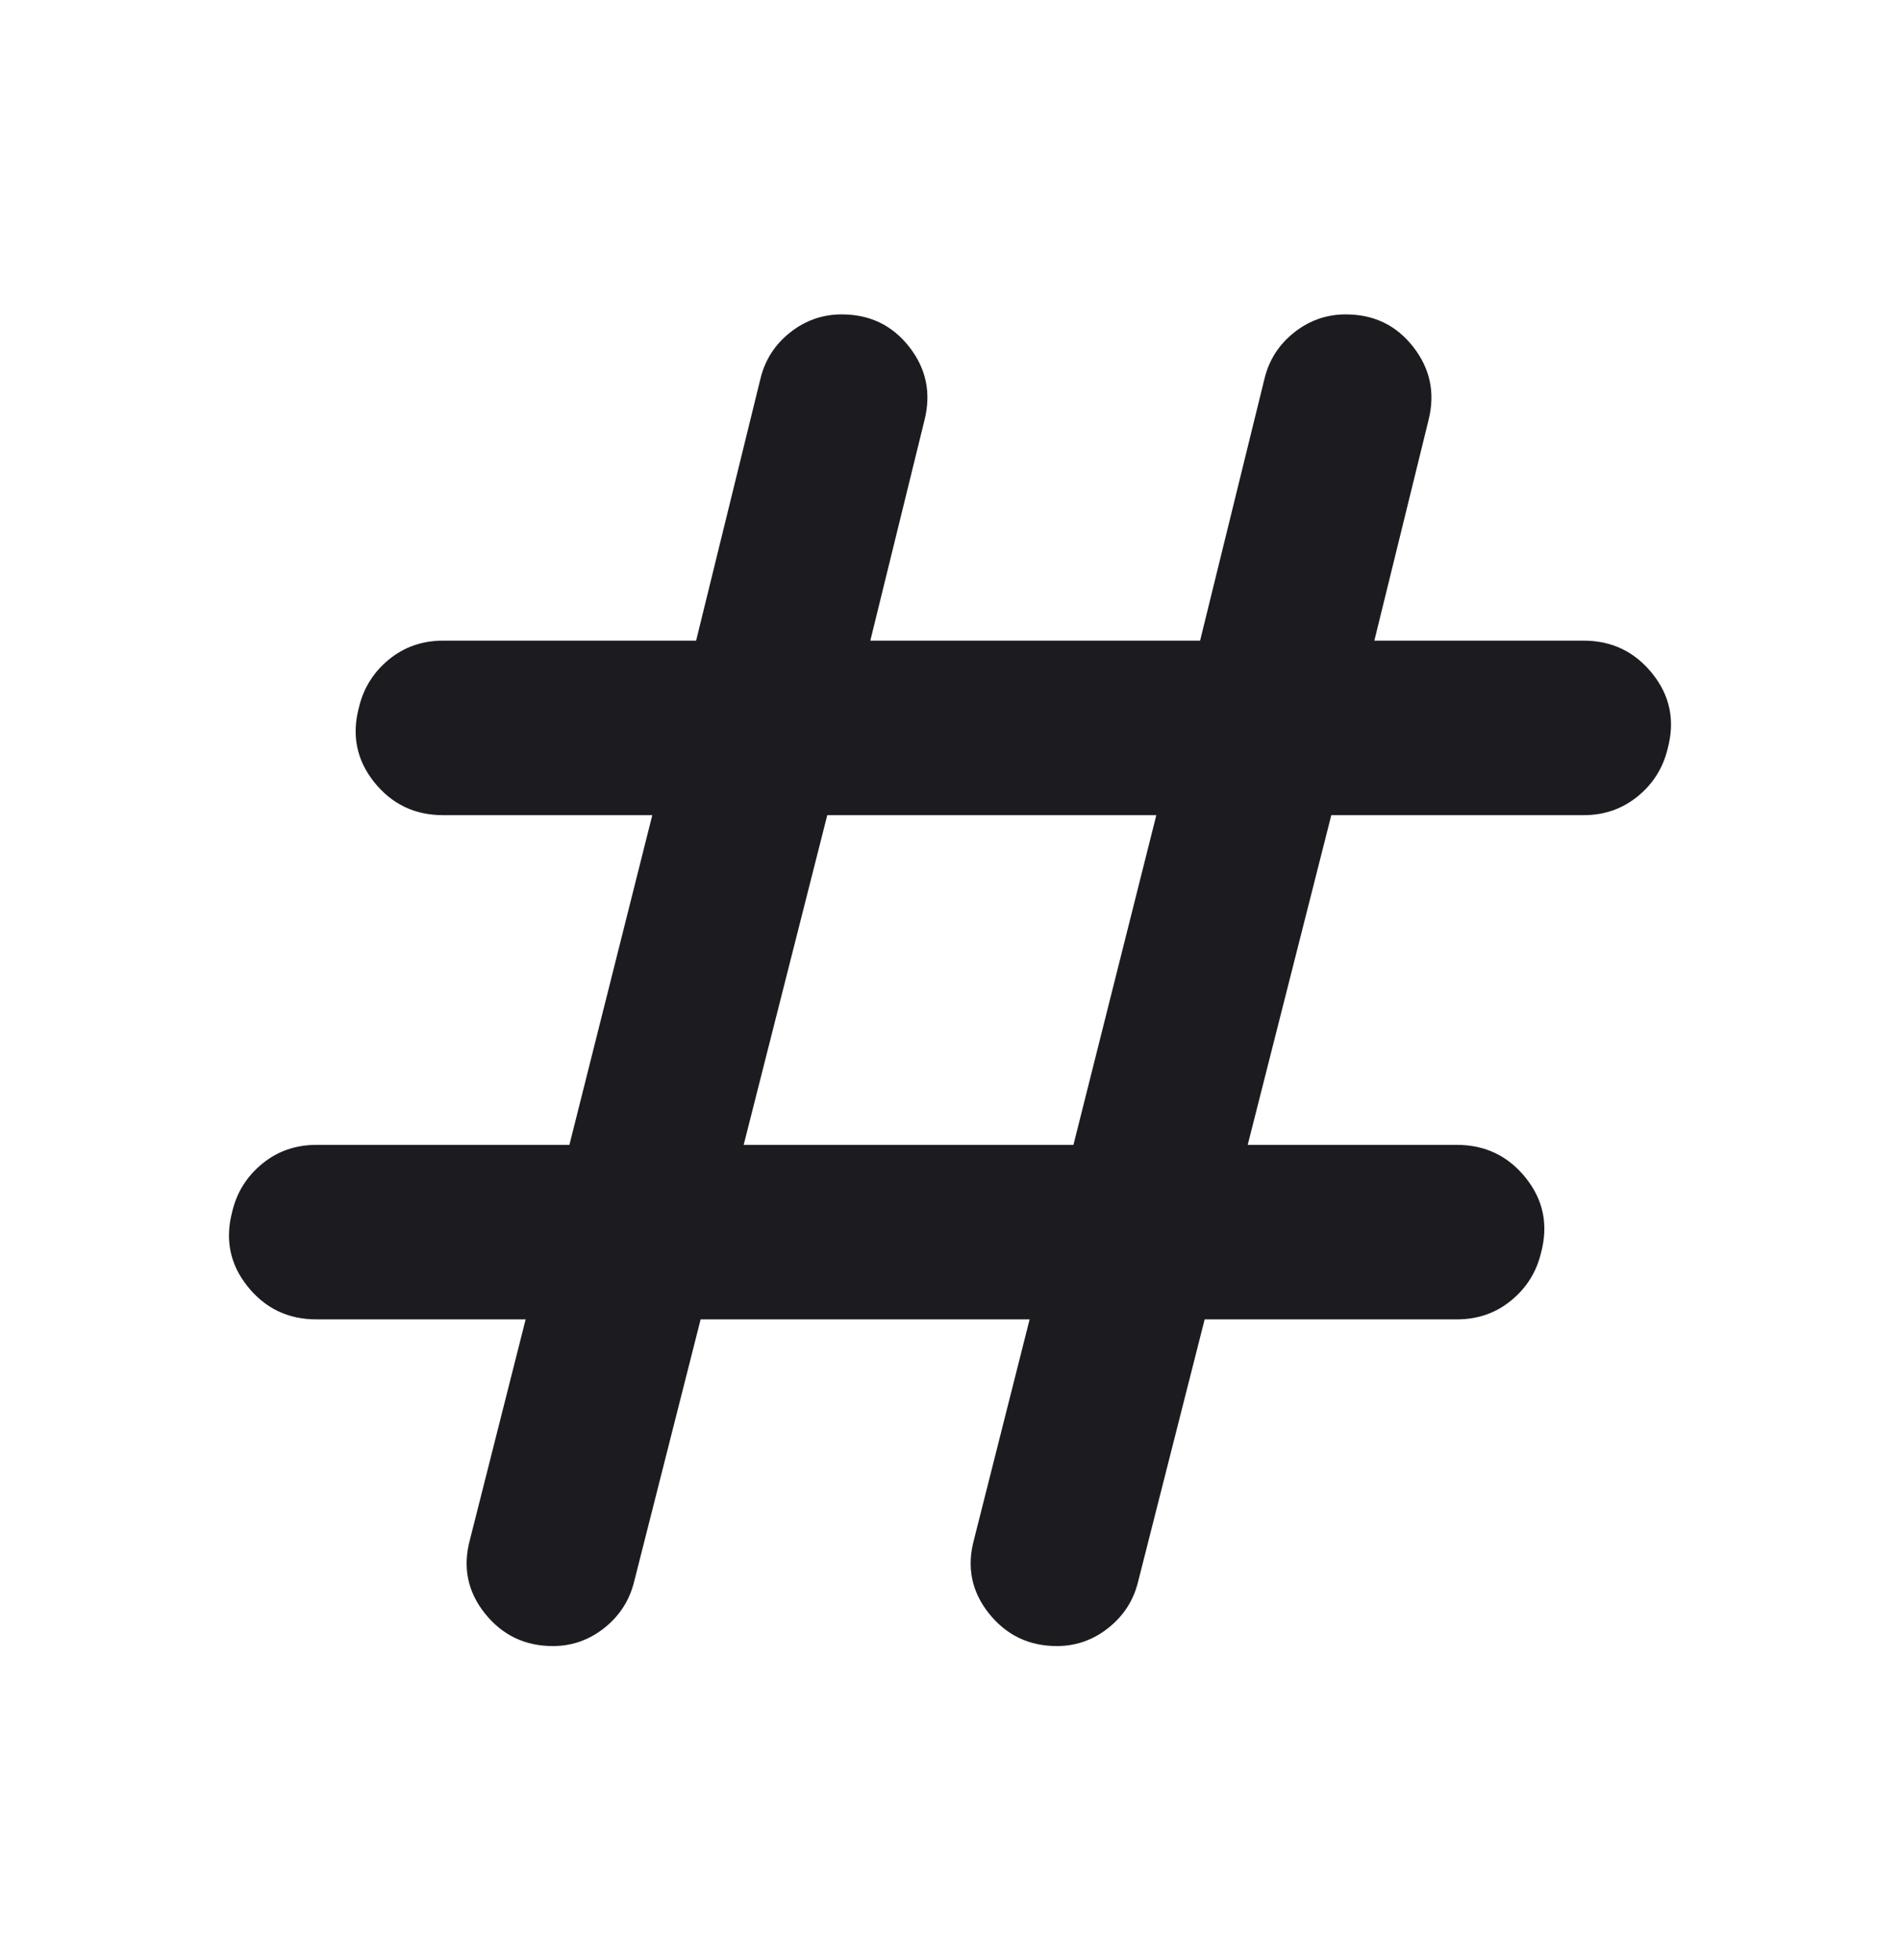 <svg width="32" height="33" viewBox="0 0 32 33" fill="none" xmlns="http://www.w3.org/2000/svg">
<mask id="mask0_797_27535" style="mask-type:alpha" maskUnits="userSpaceOnUse" x="0" y="0" width="32" height="33">
<rect y="0.5" width="32" height="32" fill="#D9D9D9"/>
</mask>
<g mask="url(#mask0_797_27535)">
<path d="M11.8 22.213L10.681 26.625C10.604 26.941 10.437 27.201 10.181 27.406C9.924 27.61 9.635 27.713 9.312 27.713C8.842 27.713 8.46 27.53 8.167 27.164C7.874 26.797 7.79 26.383 7.915 25.921L8.853 22.213H5.329C4.852 22.213 4.466 22.028 4.169 21.657C3.872 21.286 3.787 20.866 3.912 20.396C3.989 20.073 4.157 19.805 4.416 19.593C4.674 19.381 4.979 19.275 5.329 19.275H9.59L10.986 13.724H7.463C6.986 13.724 6.599 13.539 6.302 13.168C6.006 12.797 5.92 12.377 6.046 11.907C6.123 11.584 6.291 11.316 6.549 11.104C6.808 10.892 7.112 10.786 7.463 10.786H11.724L12.808 6.374C12.885 6.059 13.052 5.799 13.308 5.597C13.565 5.394 13.854 5.293 14.177 5.293C14.647 5.293 15.025 5.474 15.311 5.837C15.597 6.2 15.684 6.609 15.573 7.063L14.658 10.786H20.212L21.297 6.374C21.374 6.059 21.541 5.799 21.797 5.597C22.053 5.394 22.343 5.293 22.666 5.293C23.136 5.293 23.514 5.474 23.799 5.837C24.085 6.2 24.173 6.609 24.062 7.063L23.147 10.786H26.671C27.148 10.786 27.534 10.972 27.831 11.343C28.128 11.714 28.213 12.134 28.087 12.604C28.01 12.927 27.843 13.194 27.584 13.406C27.325 13.618 27.021 13.724 26.671 13.724H22.422L21.014 19.275H24.537C25.014 19.275 25.401 19.461 25.698 19.832C25.994 20.203 26.08 20.623 25.954 21.093C25.877 21.416 25.709 21.683 25.451 21.895C25.192 22.107 24.888 22.213 24.537 22.213H20.289L19.169 26.625C19.093 26.941 18.926 27.201 18.669 27.406C18.413 27.61 18.123 27.713 17.8 27.713C17.331 27.713 16.949 27.53 16.656 27.164C16.363 26.797 16.279 26.383 16.404 25.921L17.341 22.213H11.8ZM12.525 19.275H18.079L19.475 13.724H13.933L12.525 19.275Z" fill="#1C1B1F"/>
</g>
</svg>
